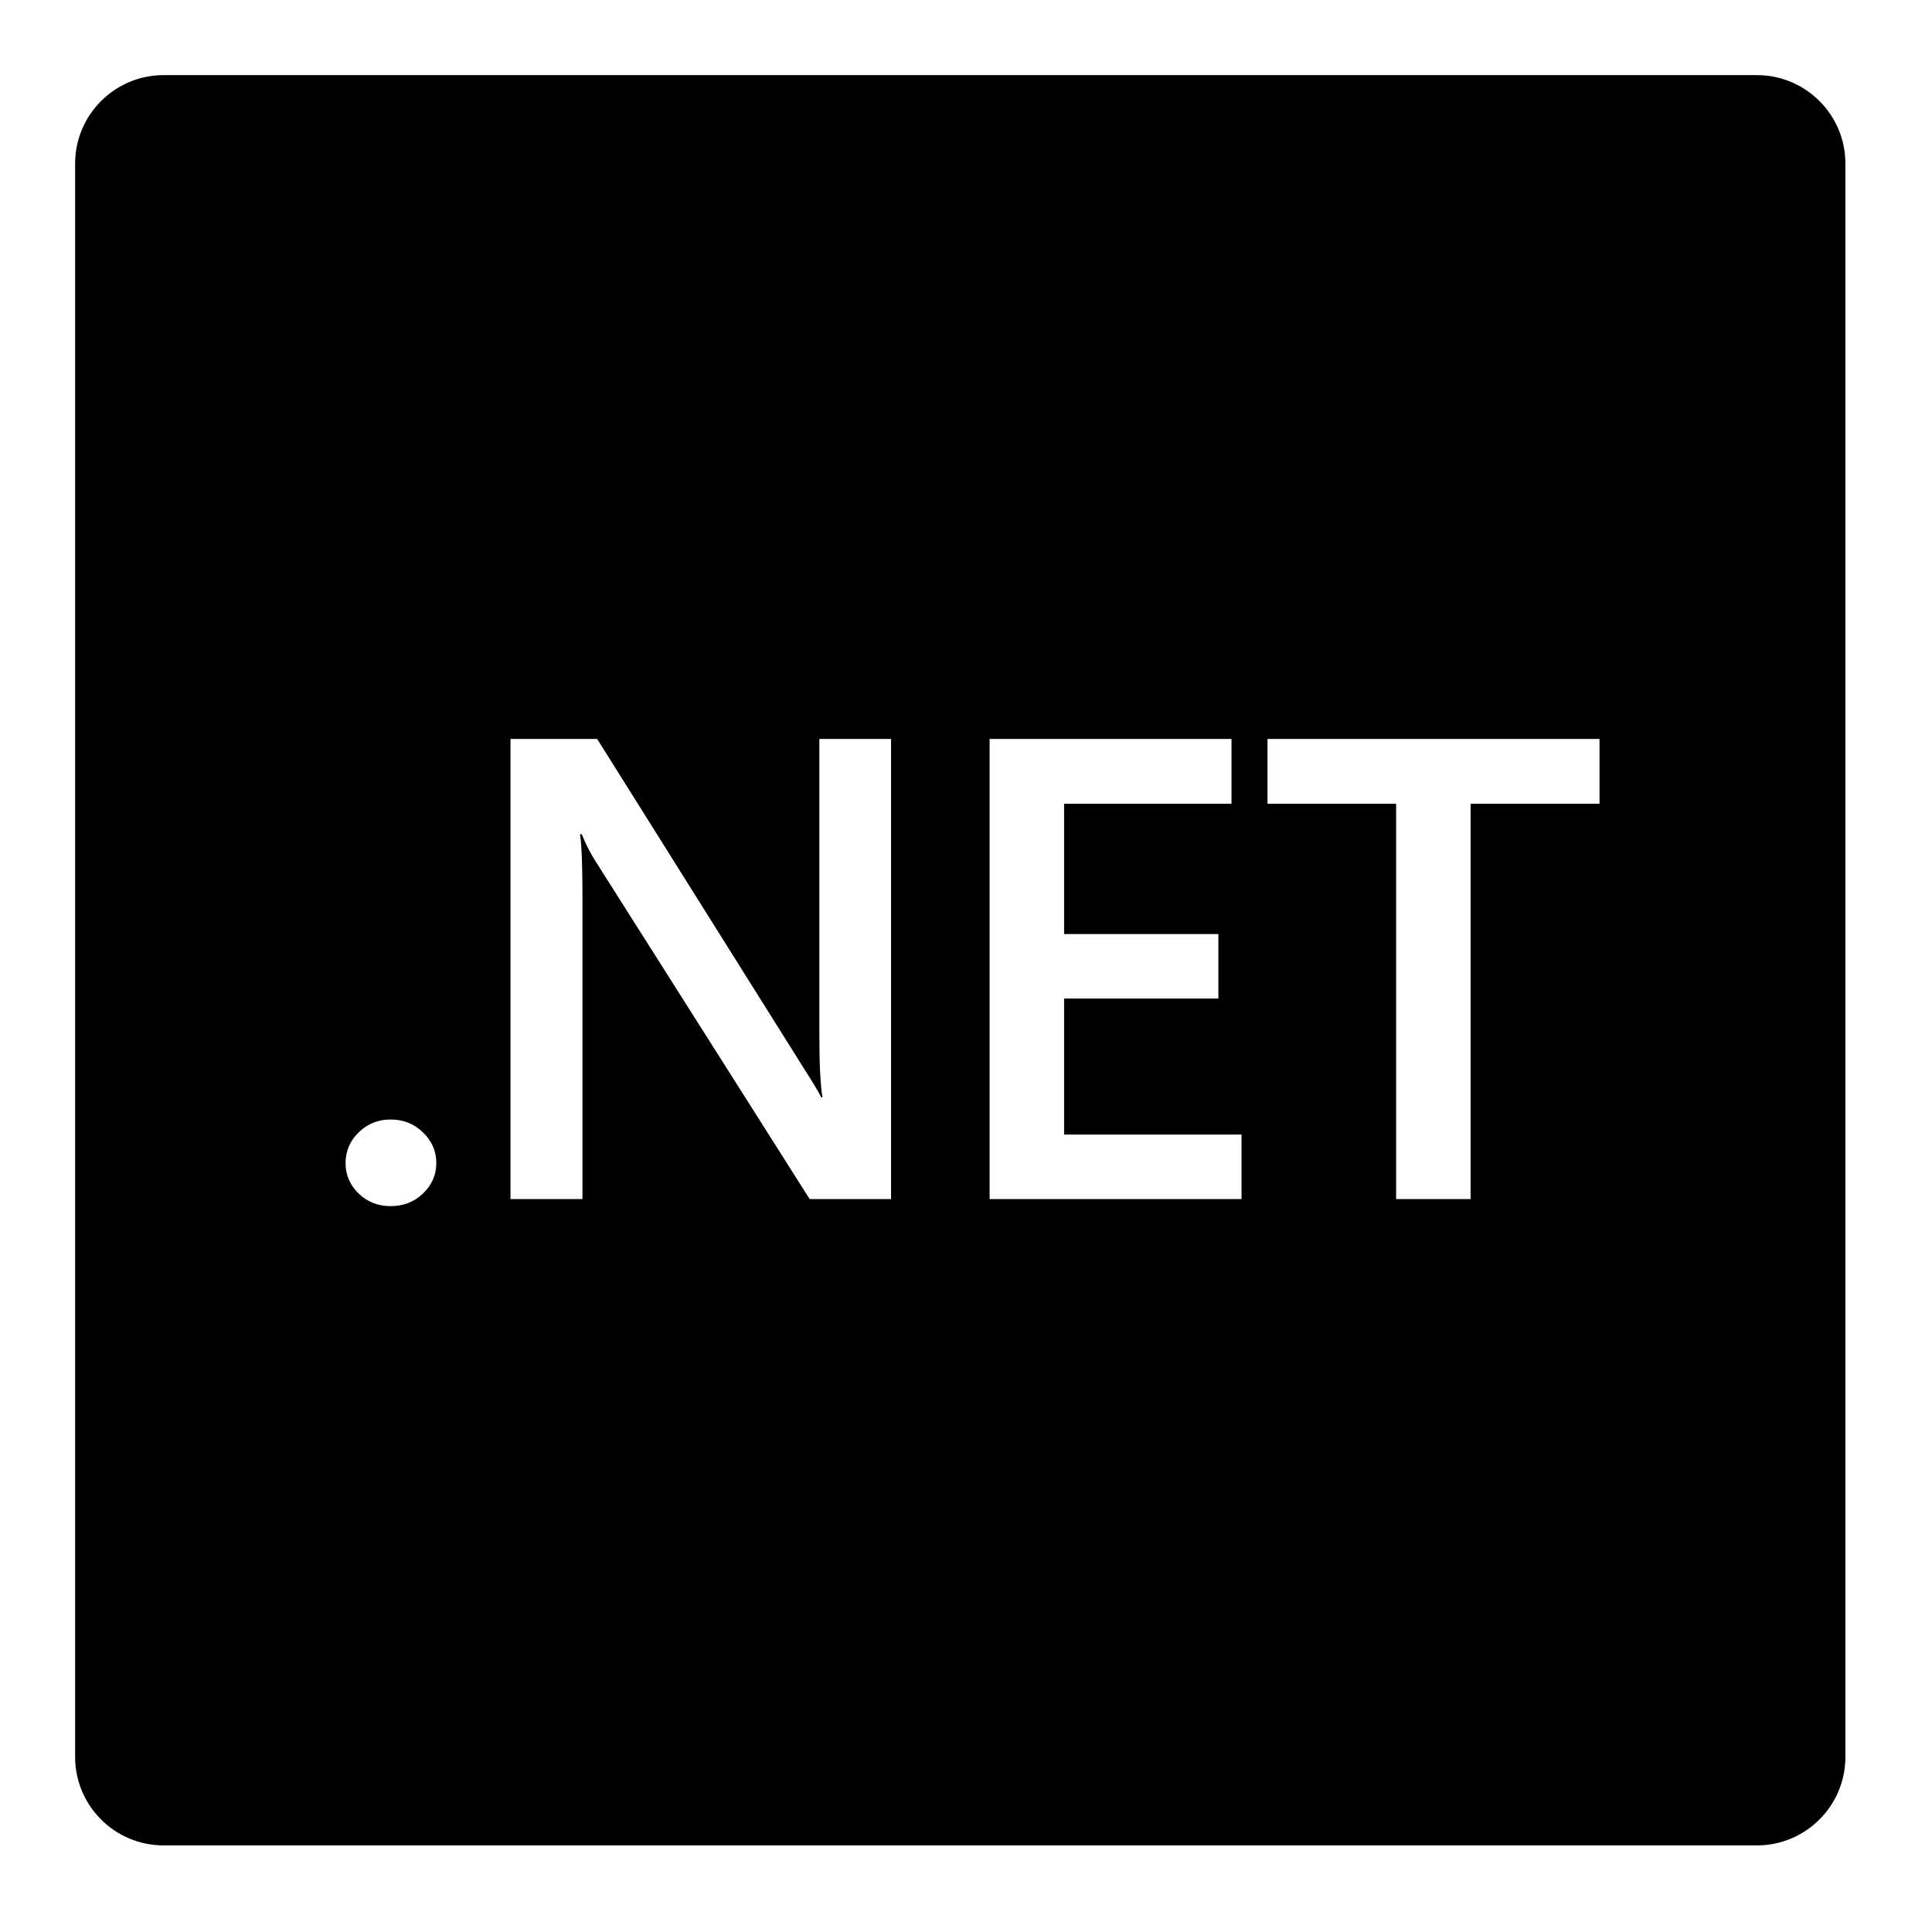 <?xml version="1.0" encoding="UTF-8" standalone="no"?>
<!DOCTYPE svg PUBLIC "-//W3C//DTD SVG 1.1//EN" "http://www.w3.org/Graphics/SVG/1.1/DTD/svg11.dtd">
<svg width="100%" height="100%" viewBox="0 0 106 106" version="1.1" xmlns="http://www.w3.org/2000/svg" xmlns:xlink="http://www.w3.org/1999/xlink" xml:space="preserve" xmlns:serif="http://www.serif.com/" style="fill-rule:evenodd;clip-rule:evenodd;stroke-linejoin:round;stroke-miterlimit:2;">
    <g transform="matrix(0.213,0,0,0.213,4.121,4.121)">
        <path d="M456,22.8L456,433.2C456,445.784 445.784,456 433.2,456L22.8,456C10.216,456 0,445.784 0,433.2L0,22.8C0,10.216 10.216,0 22.8,0L433.2,0C445.784,0 456,10.216 456,22.8ZM300.449,289.515L300.449,272.903L254.746,272.903L254.746,237.861L294.485,237.861L294.485,221.249L254.746,221.249L254.746,187.695L297.87,187.695L297.87,171L235.561,171L235.561,289.515L300.449,289.515ZM210.167,289.515L210.167,171L191.708,171L191.708,247.365C191.708,254.859 191.977,260.176 192.514,263.316L192.192,263.316C191.547,261.994 190.096,259.57 187.839,256.043L134.477,171L112.149,171L112.149,289.515L130.689,289.515L130.689,211.827C130.689,203.508 130.474,198.081 130.044,195.546L130.528,195.546C131.441,197.915 132.597,200.202 133.994,202.406L189.209,289.515L210.167,289.515ZM81.274,291.333C84.552,291.333 87.319,290.259 89.576,288.11C91.887,285.906 93.042,283.289 93.042,280.259C93.042,277.173 91.887,274.529 89.576,272.325C87.319,270.121 84.552,269.019 81.274,269.019C78.05,269.019 75.309,270.121 73.052,272.325C70.795,274.529 69.666,277.173 69.666,280.259C69.666,283.289 70.795,285.906 73.052,288.11C75.309,290.259 78.05,291.333 81.274,291.333ZM392.667,187.695L392.667,171L307.143,171L307.143,187.695L340.272,187.695L340.272,289.515L359.457,289.515L359.457,187.695L392.667,187.695Z"/>
    </g>
</svg>
